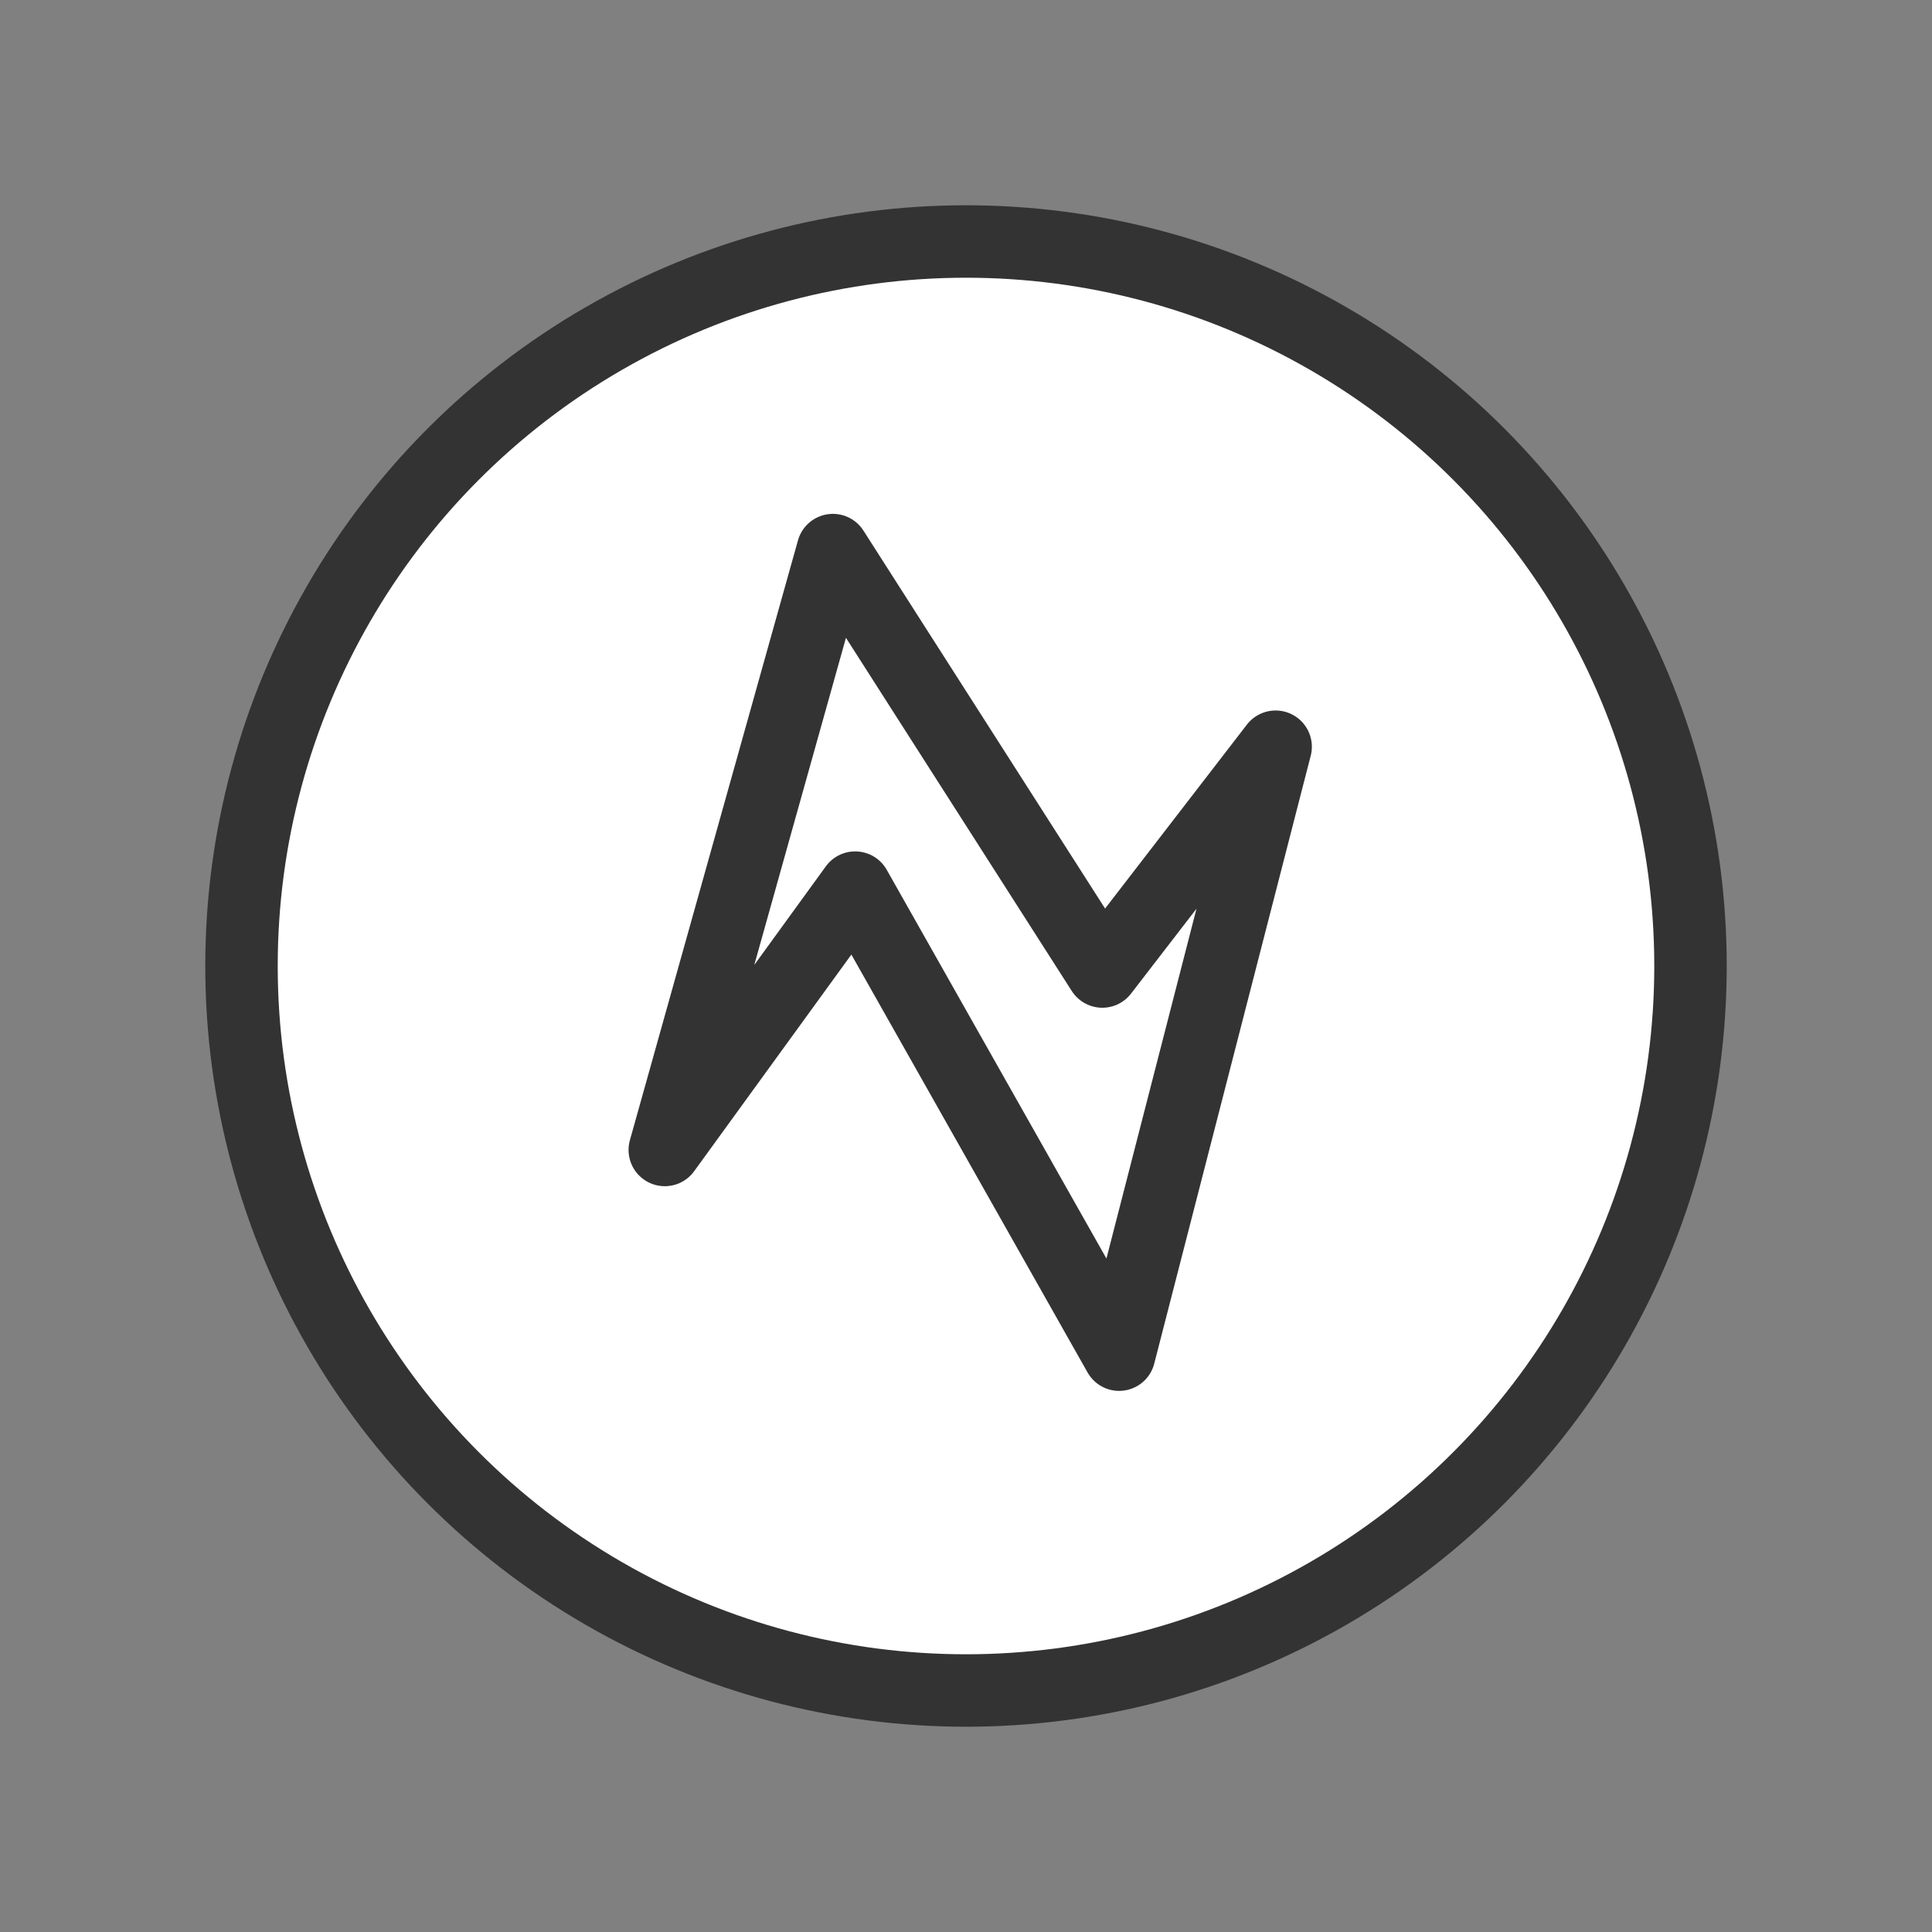           <svg height="40" version="1.1" width="40" xmlns="http://www.w3.org/2000/svg">
            <rect width="100%" height="100%" fill="#808080" stroke="none"/>
            <g class="djs-visual">
              <circle cx="20" cy="20" r="15" fill="#ffffff" stroke="#333333" stroke-width="1.5" stroke-linecap="round" stroke-linejoin="round" stroke-opacity="1" id="svg_1" style="stroke-linecap: round; stroke-linejoin: round; stroke-opacity: 1;"></circle>
              <path fill="#ffffff" stroke="#333333" d="M21.821,10.172L18.367,23.59L12.541,13.282L8.339,19.072L12.049,5.832L17.996,15.133L21.821,10.172Z" stroke-width="1.6" stroke-linecap="round" stroke-linejoin="round" stroke-opacity="1" transform="matrix(0.938,0,0,0.938,5.942,5.919)" style="stroke-linecap: round; stroke-linejoin: round; stroke-opacity: 1;"></path>
            </g>
          </svg>